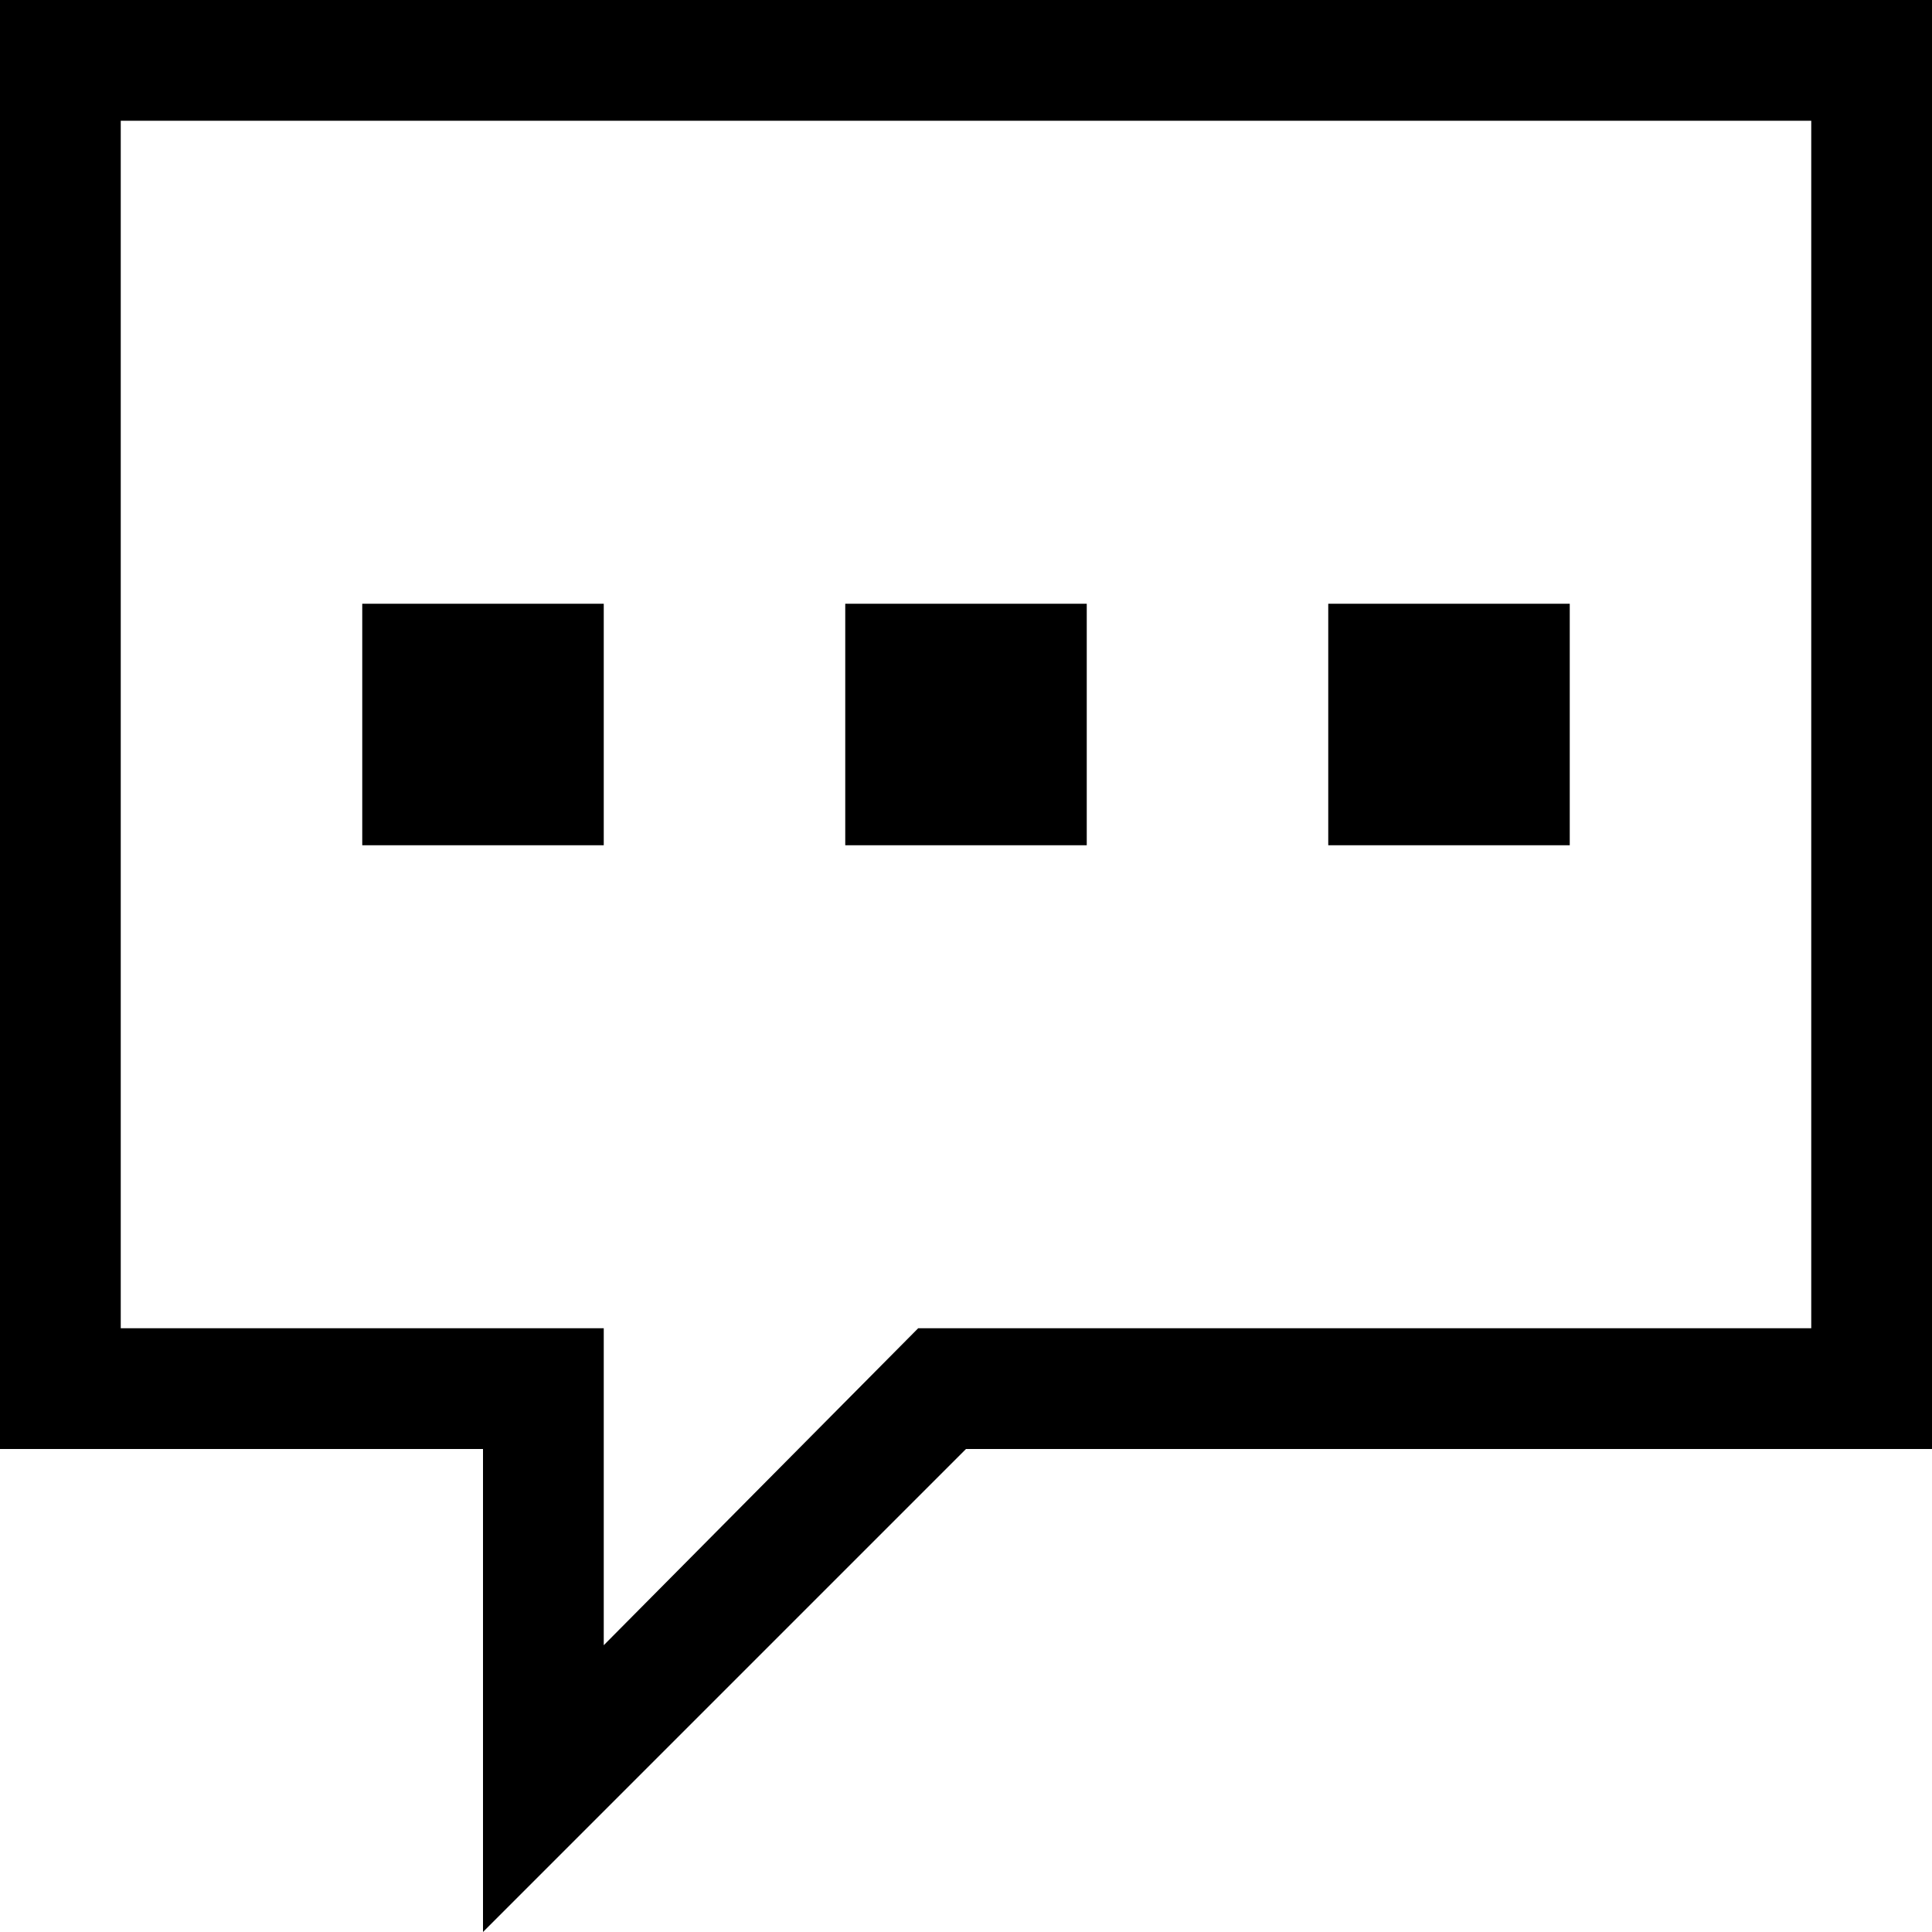 <svg viewBox="0 0 1024 1024" xmlns="http://www.w3.org/2000/svg"><path d="M192 320l128 0 0 128-128 0 0-128Z"></path><path d="M448 320l128 0 0 128-128 0 0-128Z"></path><path d="M704 320l128 0 0 128-128 0 0-128Z"></path><path d="M0 0l0 768 256 0 0 256 256-256 512 0L1024 0 0 0zM960 704 486.656 704 320 872 320 704 64 704 64 64l896 0L960 704z"></path></svg>